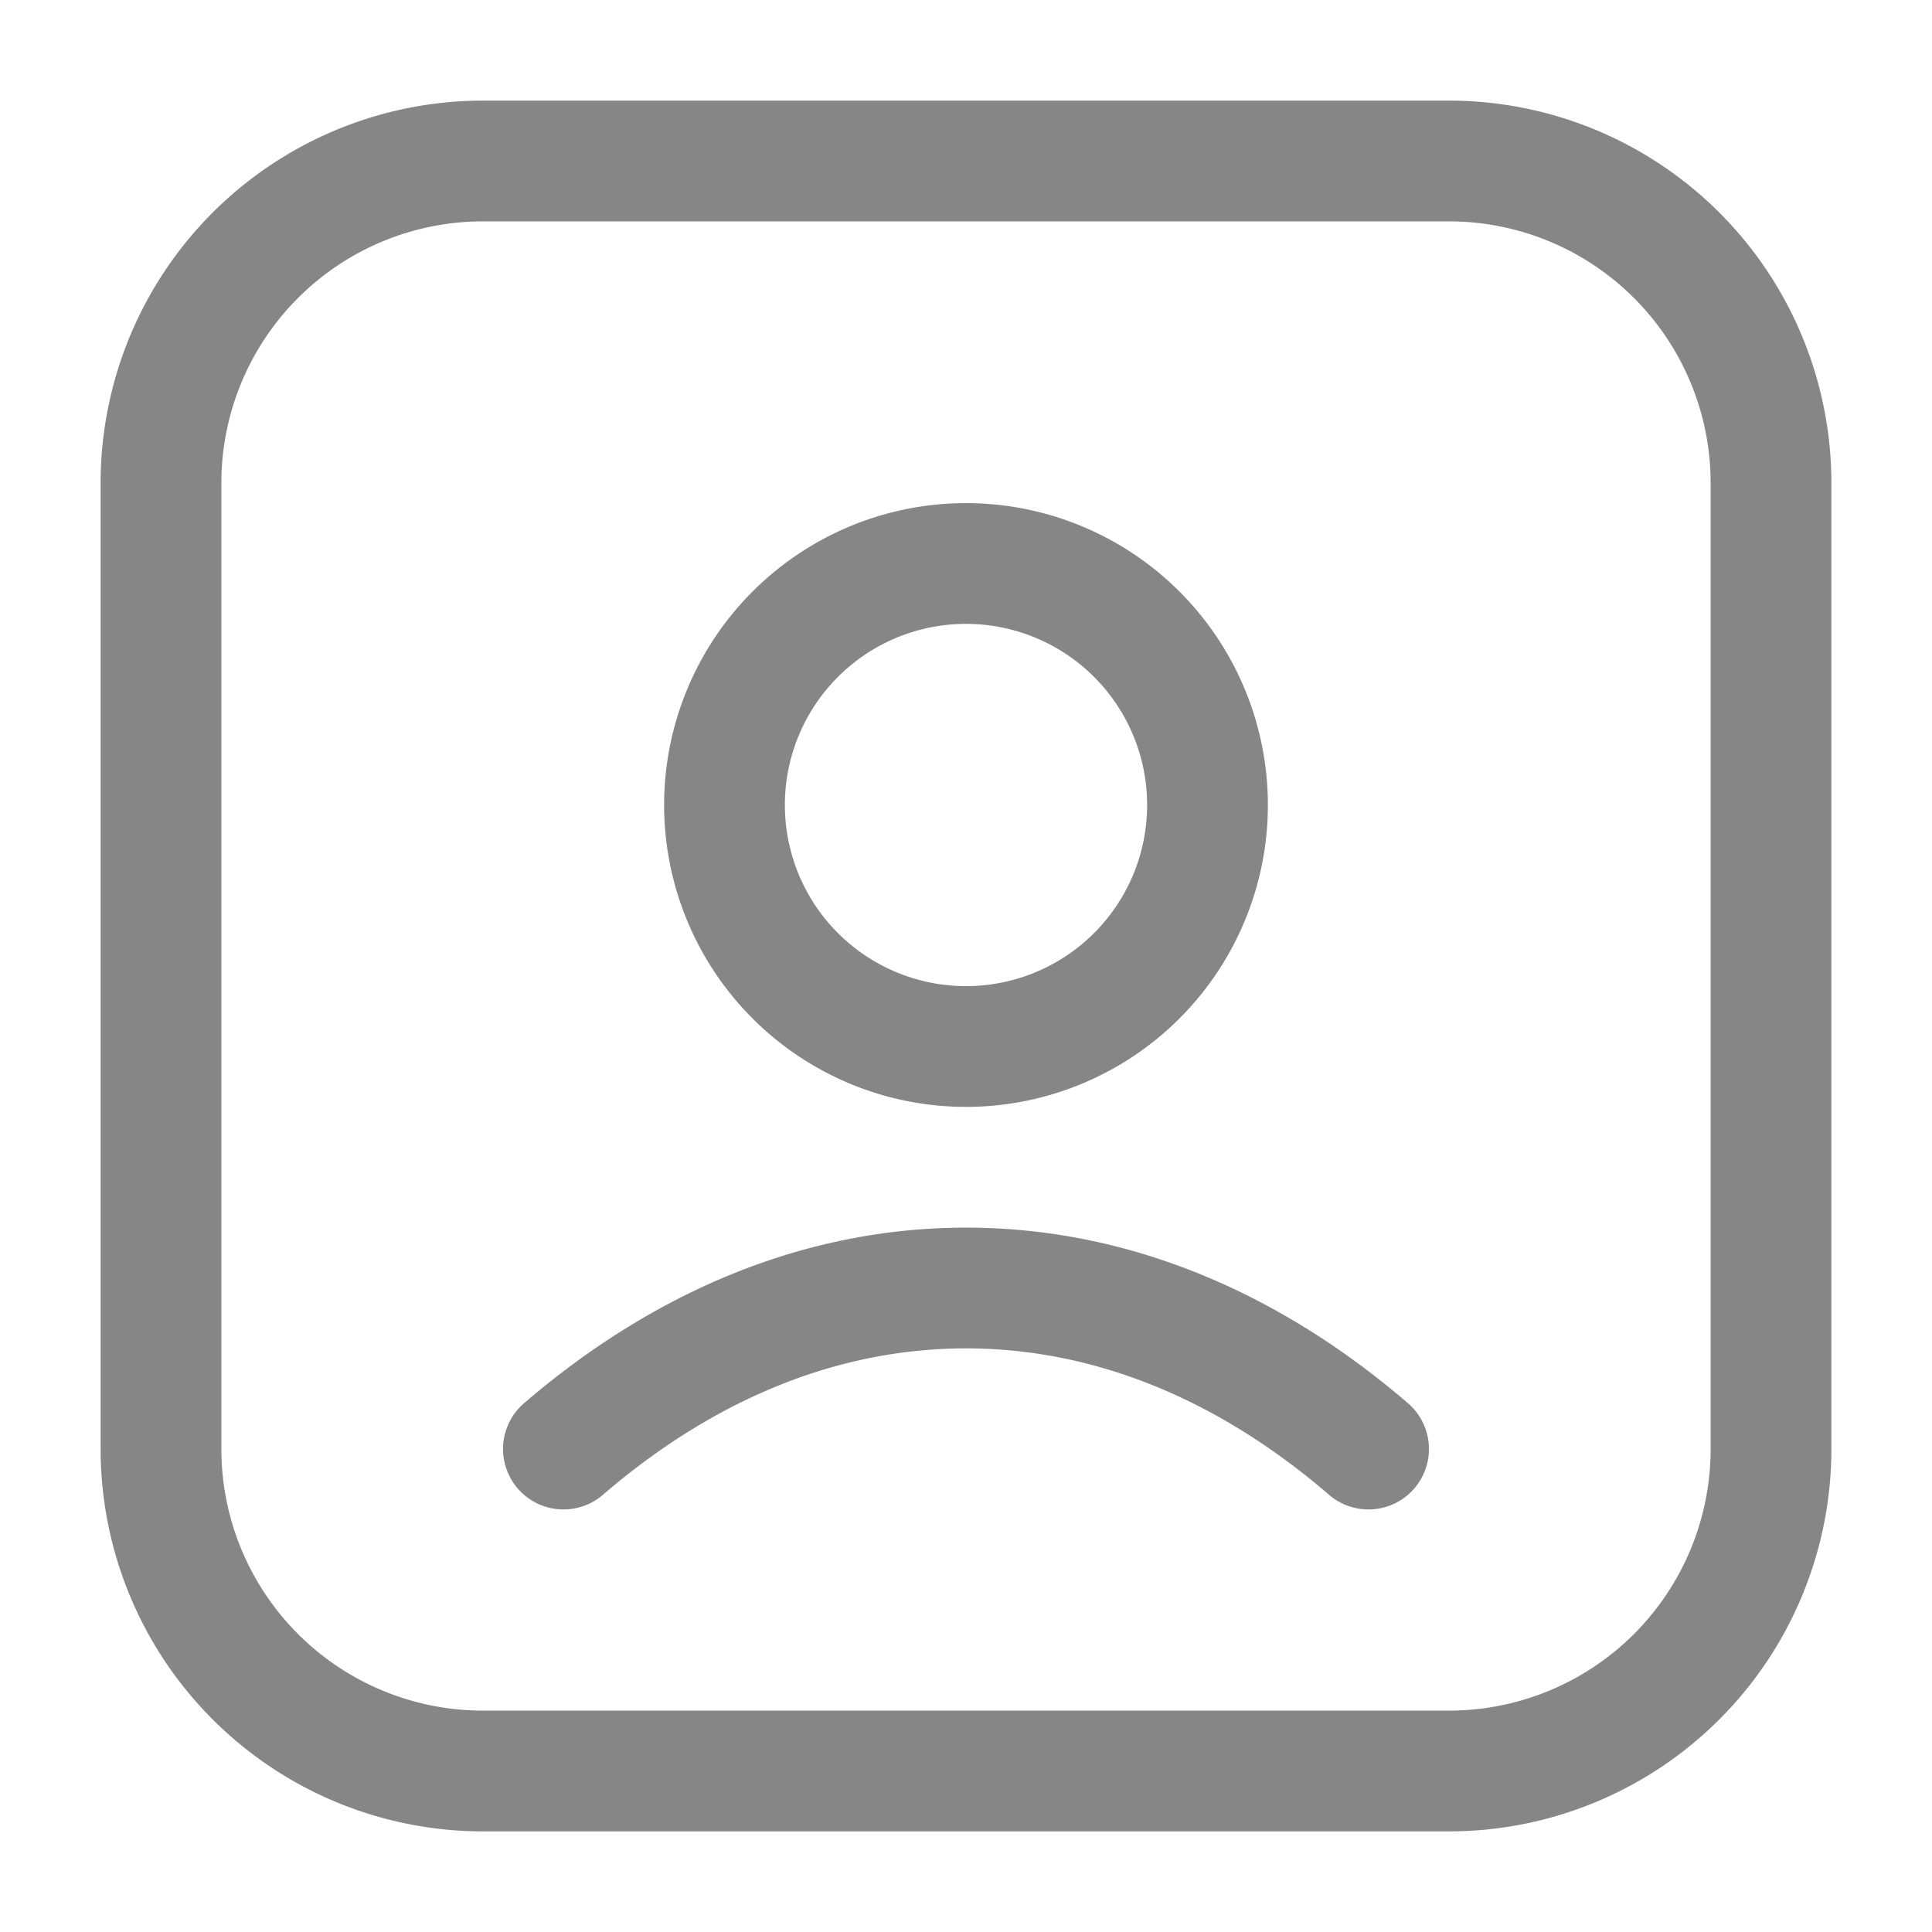 <svg width="24" height="24" fill="none" xmlns="http://www.w3.org/2000/svg">
    <path fill-rule="evenodd" clip-rule="evenodd" d="M12 16.75c-1.603 0-3.14.639-4.51 1.819a.75.75 0 0 1-.98-1.138C8.103 16.062 9.976 15.25 12 15.25c2.025 0 3.898.812 5.49 2.181a.75.75 0 0 1-.98 1.138c-1.37-1.18-2.907-1.819-4.51-1.819ZM12 12.25a2.25 2.25 0 1 1 0-4.5 2.25 2.25 0 0 1 0 4.5ZM8.25 10a3.75 3.75 0 1 0 7.5 0 3.75 3.75 0 0 0-7.5 0Z" fill="#868686"/>
    <path fill-rule="evenodd" clip-rule="evenodd" d="M1.25 6A4.75 4.75 0 0 1 6 1.25h12A4.75 4.75 0 0 1 22.75 6v12A4.75 4.75 0 0 1 18 22.75H6A4.75 4.75 0 0 1 1.25 18V6ZM6 2.75A3.25 3.25 0 0 0 2.75 6v12A3.25 3.25 0 0 0 6 21.25h12A3.25 3.25 0 0 0 21.25 18V6A3.25 3.25 0 0 0 18 2.75H6Z" fill="#868686"/>
</svg>
